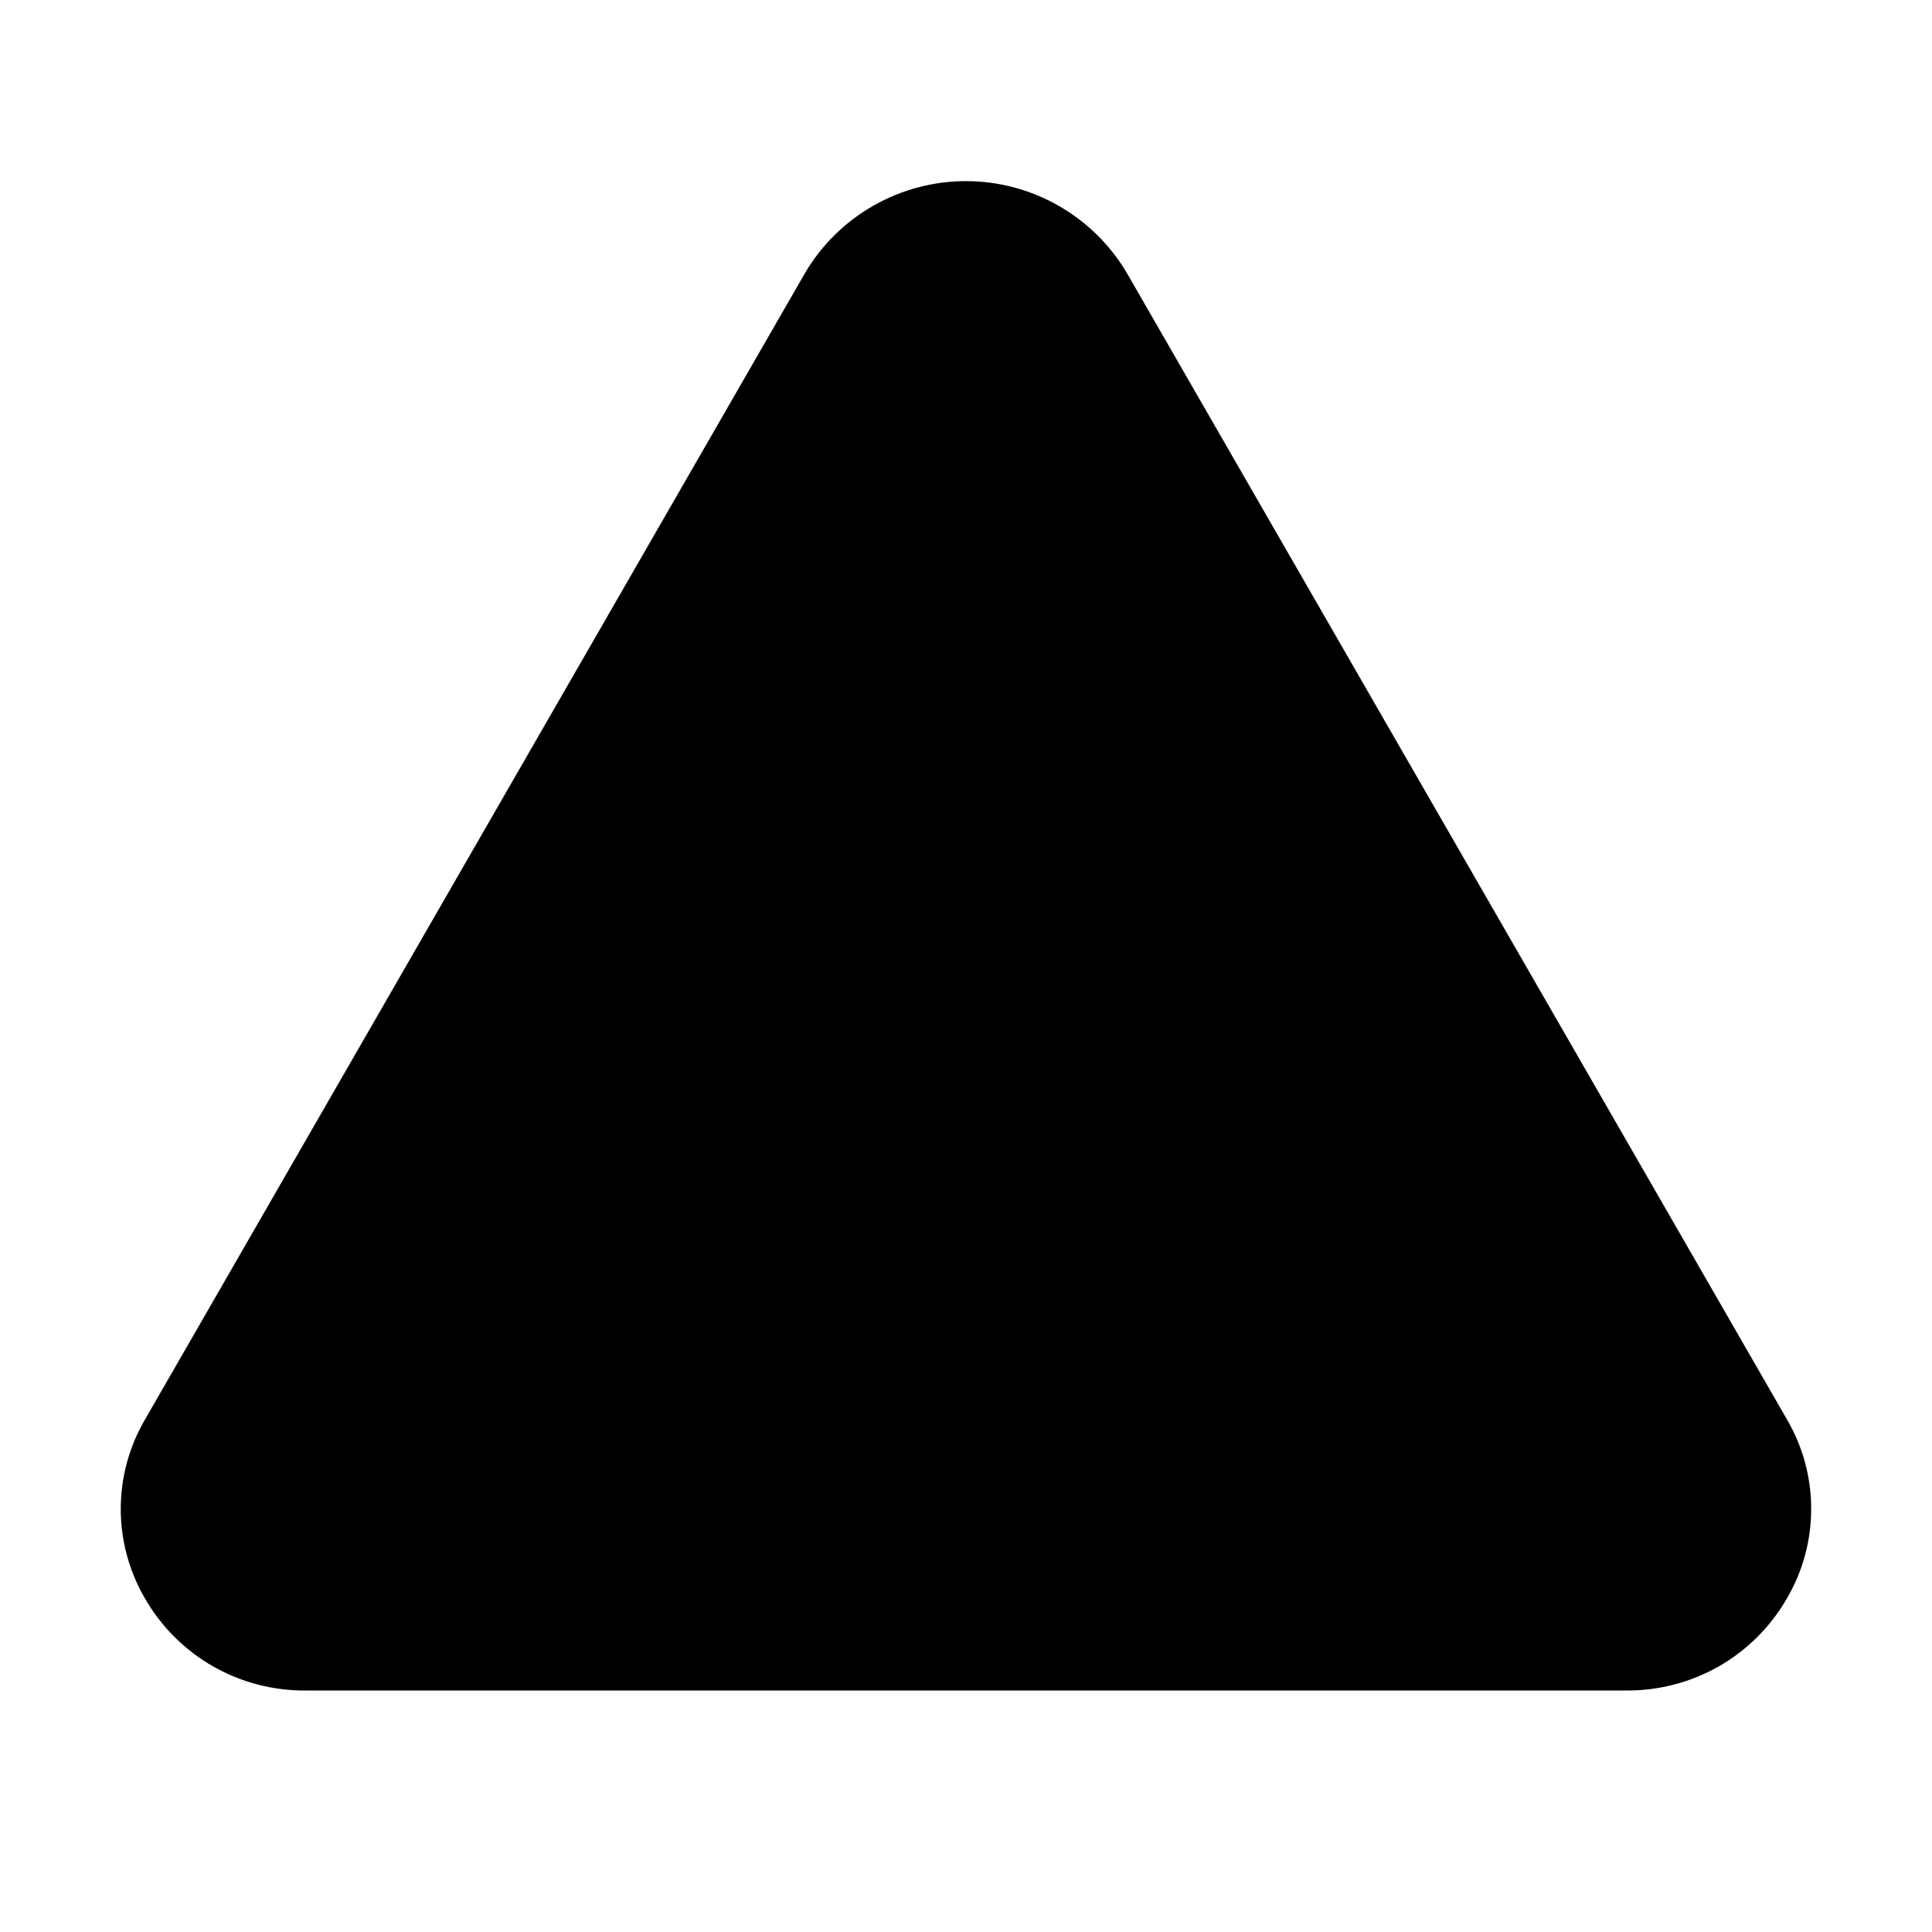 <svg width="24" height="24" viewBox="0 0 24 24" fill="none" xmlns="http://www.w3.org/2000/svg">
<path d="M22.197 19.857C21.995 20.208 21.704 20.499 21.352 20.7C21.001 20.9 20.602 21.004 20.198 21H3.801C3.396 21.004 2.997 20.9 2.646 20.7C2.295 20.499 2.003 20.208 1.801 19.857C1.604 19.52 1.5 19.136 1.5 18.745C1.5 18.355 1.604 17.971 1.801 17.634L9.998 3.396C10.202 3.047 10.495 2.758 10.846 2.557C11.197 2.356 11.595 2.25 11.999 2.25C12.404 2.25 12.801 2.356 13.152 2.557C13.503 2.758 13.796 3.047 14.001 3.396L22.199 17.634C22.396 17.971 22.5 18.355 22.499 18.746C22.499 19.136 22.395 19.52 22.197 19.857Z" fill="black"/>
</svg>
